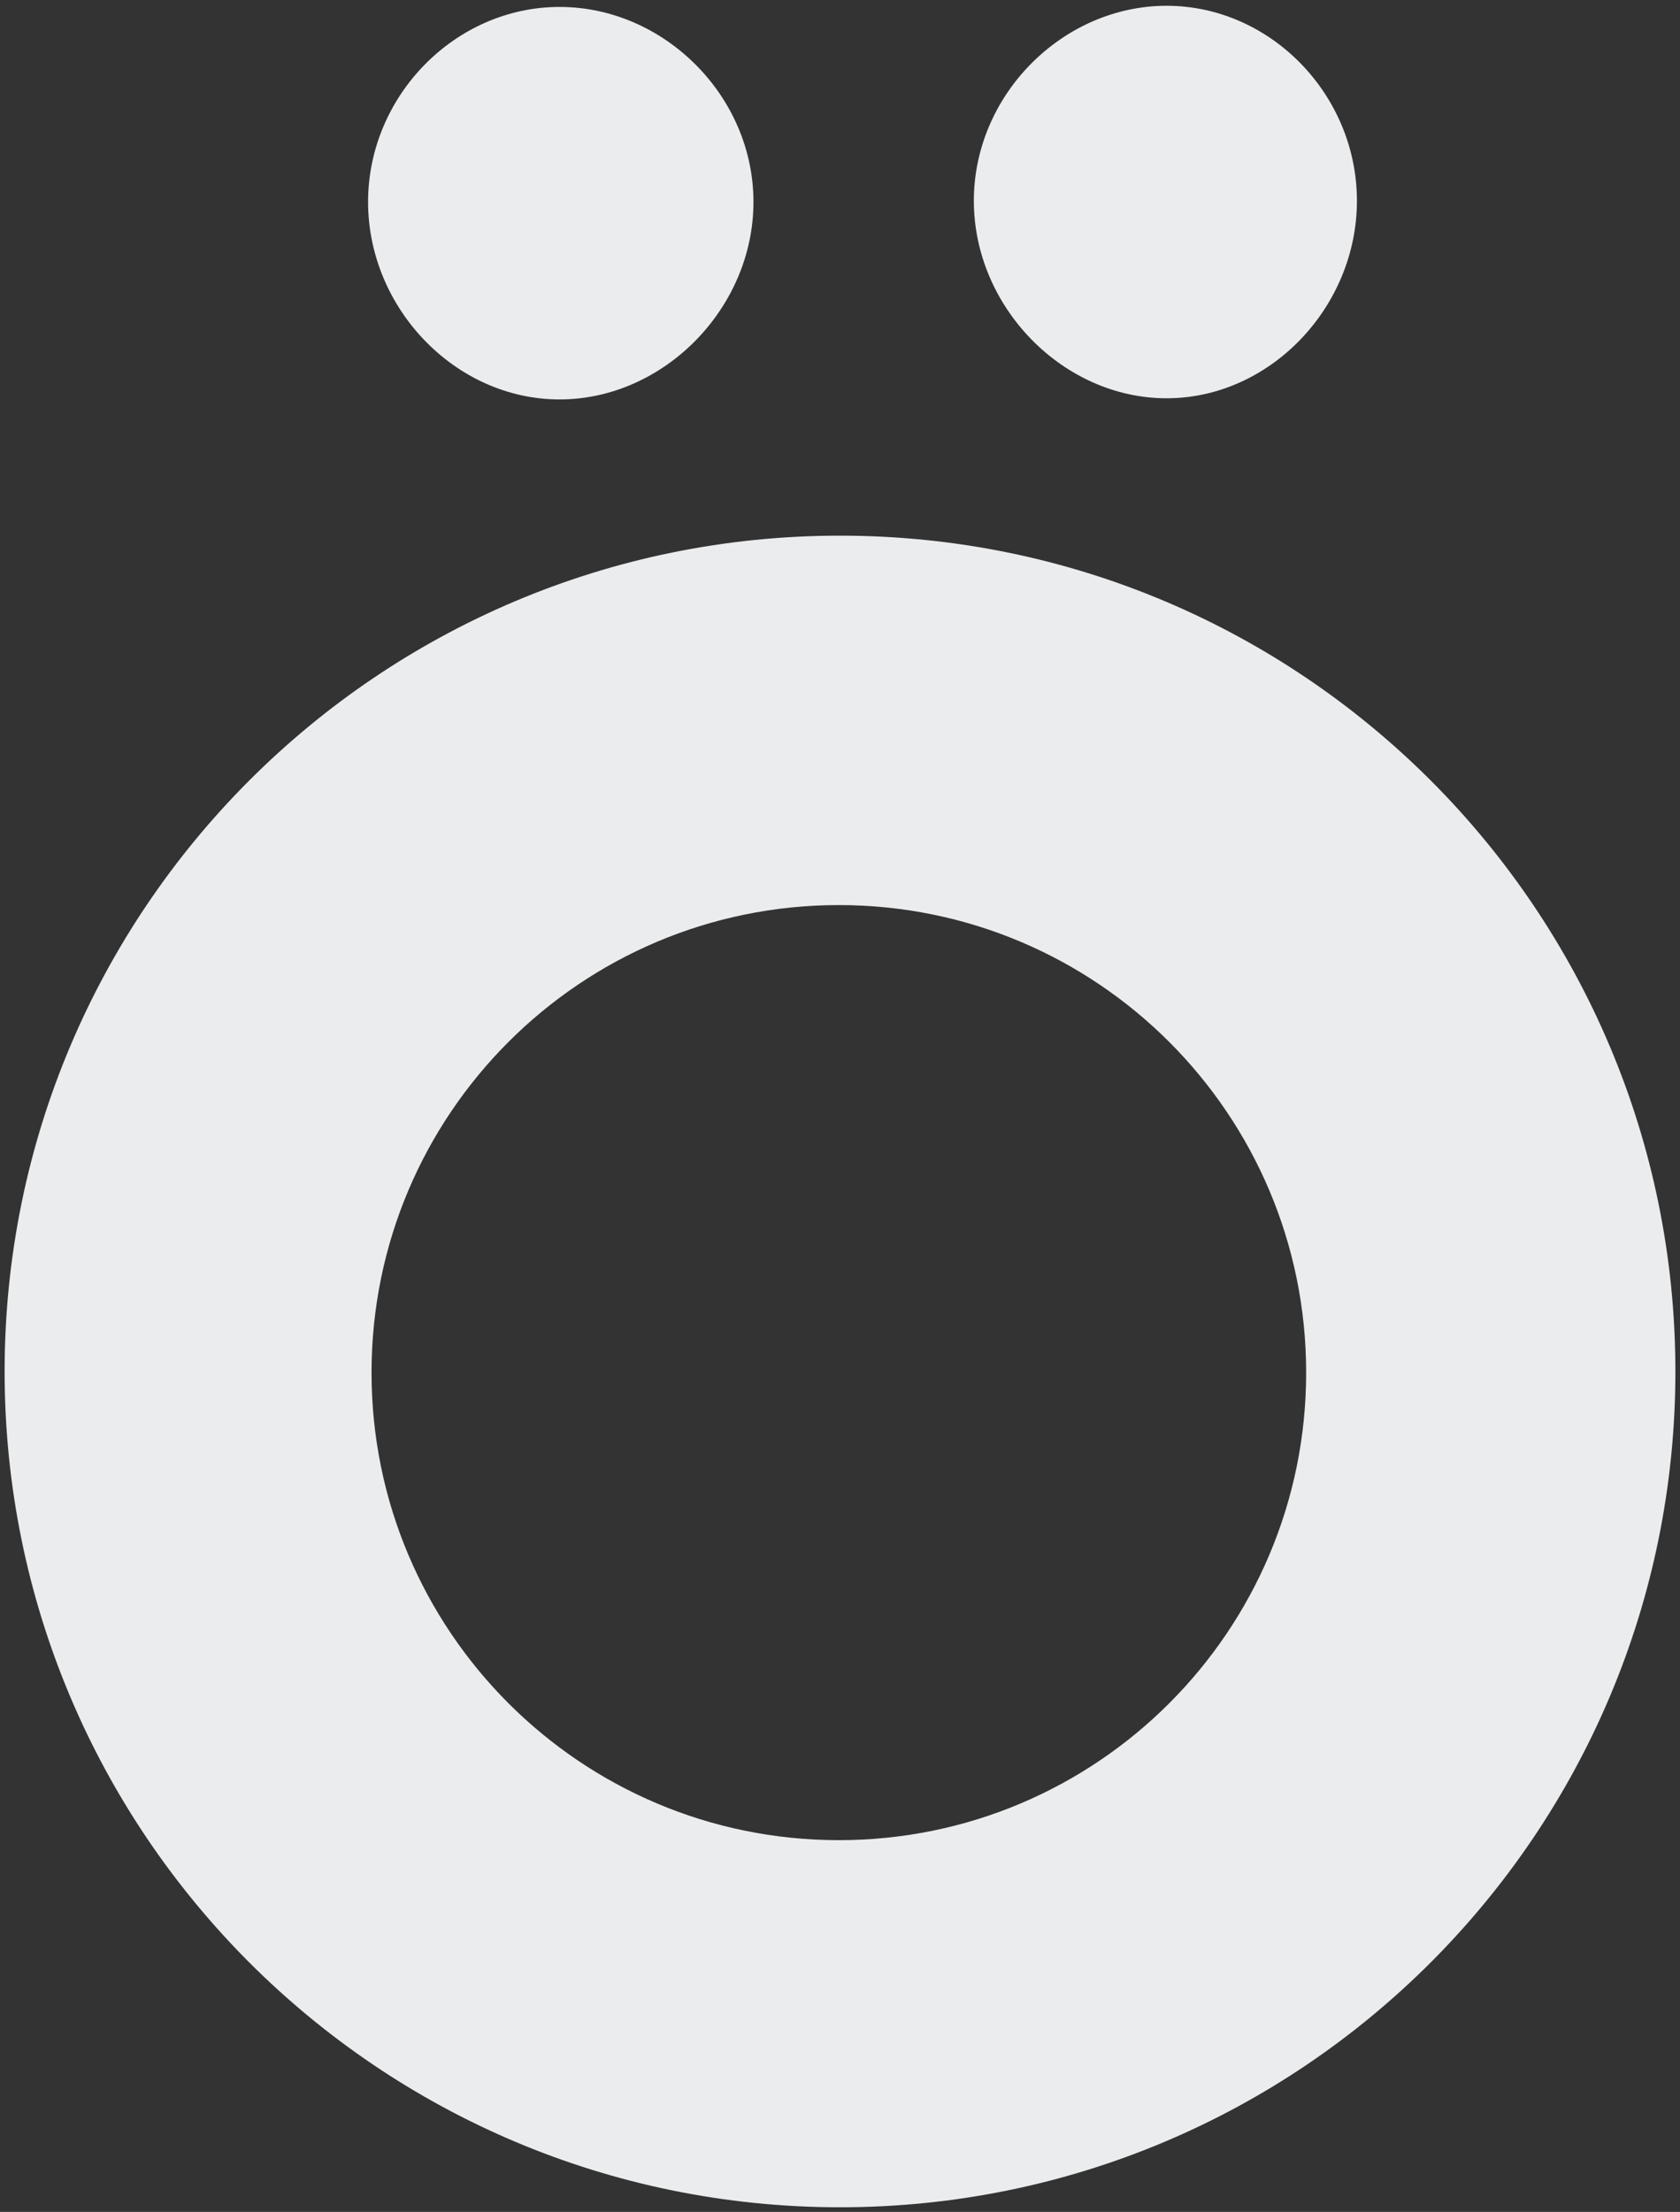 <svg width="728" height="958" version="1.1" xmlns="http://www.w3.org/2000/svg"><rect width="100%" height="100%" fill="#333333" stroke="none"/><g id="Branding-/-Big-/-shape_face" stroke="none" stroke-width="1" fill="none" fill-rule="evenodd"><path d="M364 232c199.927 0 362 162.073 362 362S563.927 956 364 956 2 793.927 2 594s162.073-362 362-362zm-.5 160C251.662 392 161 482.662 161 594.5S251.662 797 363.5 797 566 706.338 566 594.5 475.338 392 363.5 392zM242.48 3c45.128 0 84.02 38.444 84.02 84.471S287.608 173 242.48 173c-45.128 0-82.98-39.502-82.98-85.529C159.5 41.444 197.352 3 242.48 3zm263.037-.5C550.46 2.5 588 40.944 588 86.971S550.374 172.5 505.517 172.5C460.659 172.5 422 132.998 422 86.971 422 40.944 460.659 2.5 505.517 2.5z" id="Combined-Shape" fill="#EBECED" fill-rule="nonzero"/></g></svg>
